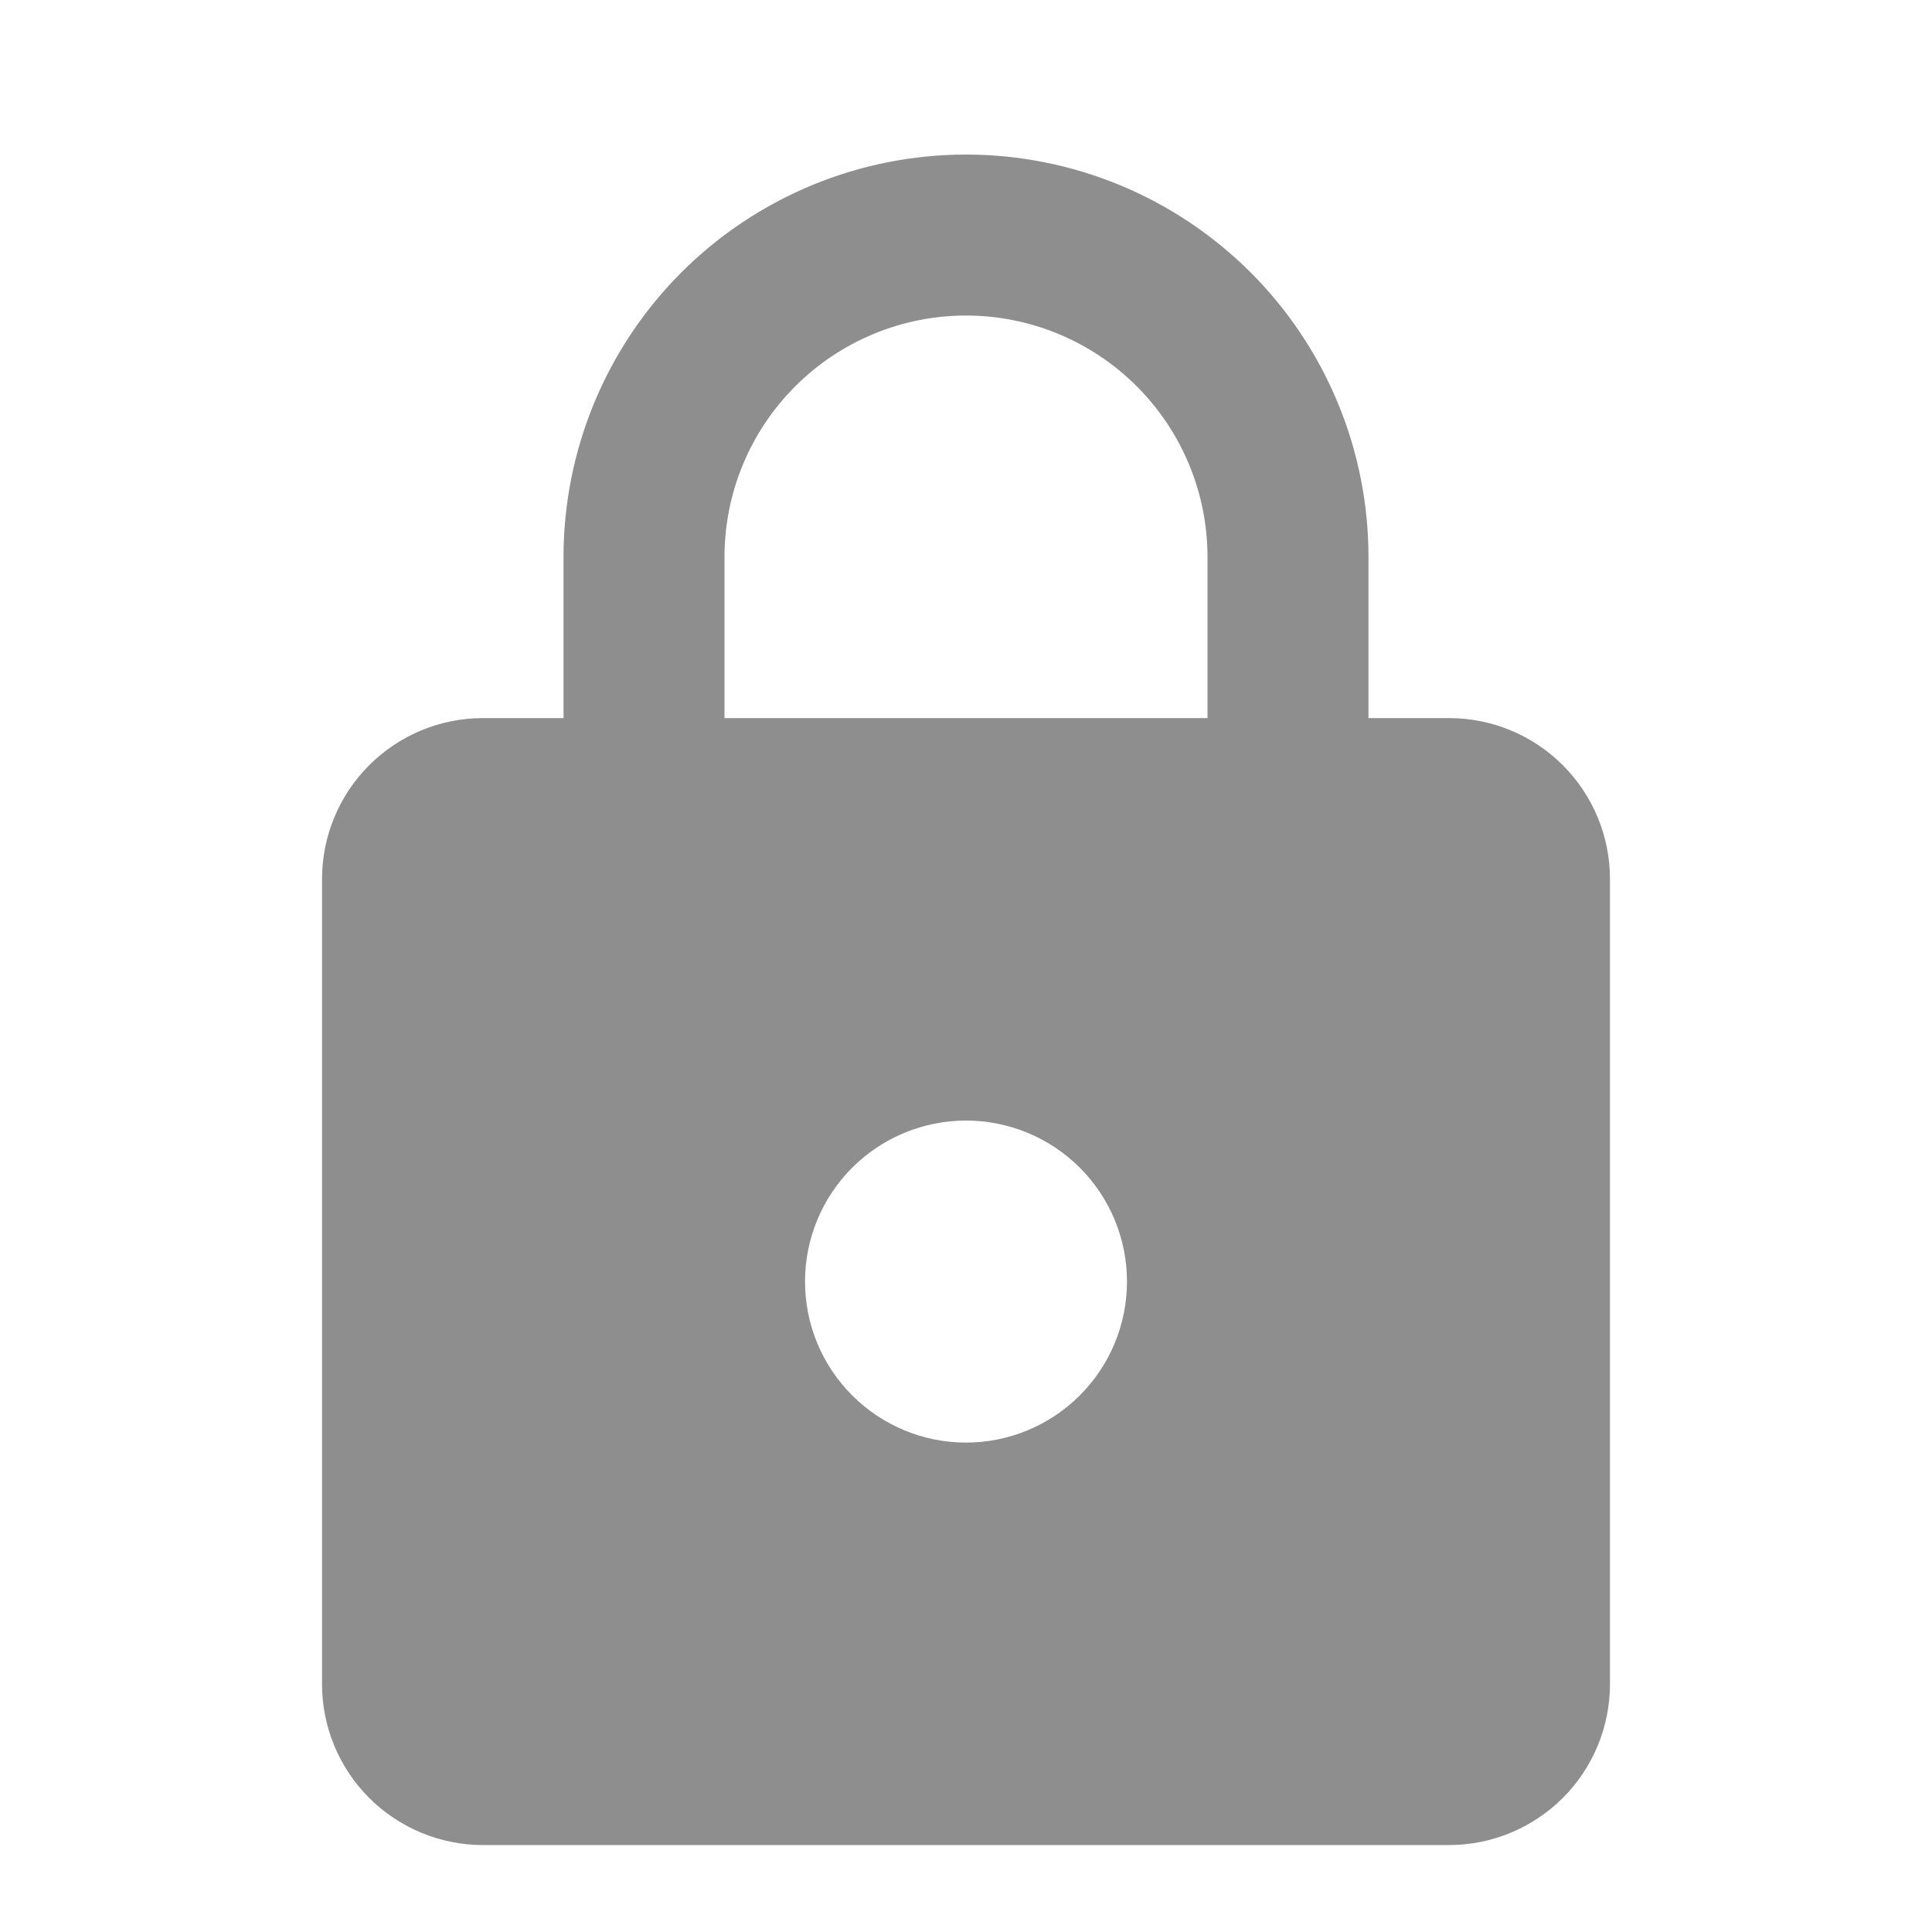 <svg width="25" height="25" viewBox="0 0 25 25" fill="none" xmlns="http://www.w3.org/2000/svg">
<path d="M12.5 18.667C13.053 18.667 13.582 18.447 13.973 18.056C14.364 17.666 14.583 17.136 14.583 16.583C14.583 16.031 14.364 15.501 13.973 15.11C13.582 14.72 13.053 14.5 12.5 14.5C11.947 14.5 11.418 14.72 11.027 15.11C10.636 15.501 10.417 16.031 10.417 16.583C10.417 17.136 10.636 17.666 11.027 18.056C11.418 18.447 11.947 18.667 12.5 18.667ZM18.75 9.292C19.303 9.292 19.832 9.511 20.223 9.902C20.614 10.293 20.833 10.822 20.833 11.375V21.792C20.833 22.344 20.614 22.874 20.223 23.265C19.832 23.655 19.303 23.875 18.75 23.875H6.25C5.698 23.875 5.168 23.655 4.777 23.265C4.386 22.874 4.167 22.344 4.167 21.792V11.375C4.167 10.822 4.386 10.293 4.777 9.902C5.168 9.511 5.698 9.292 6.25 9.292H7.292V7.208C7.292 5.827 7.84 4.502 8.817 3.525C9.794 2.549 11.119 2 12.5 2C13.184 2 13.861 2.135 14.493 2.396C15.125 2.658 15.699 3.042 16.183 3.525C16.667 4.009 17.05 4.583 17.312 5.215C17.574 5.847 17.708 6.524 17.708 7.208V9.292H18.75ZM12.5 4.083C11.671 4.083 10.876 4.413 10.29 4.999C9.704 5.585 9.375 6.38 9.375 7.208V9.292H15.625V7.208C15.625 6.38 15.296 5.585 14.71 4.999C14.124 4.413 13.329 4.083 12.5 4.083Z" fill="#8E8E8E"/>
</svg>
